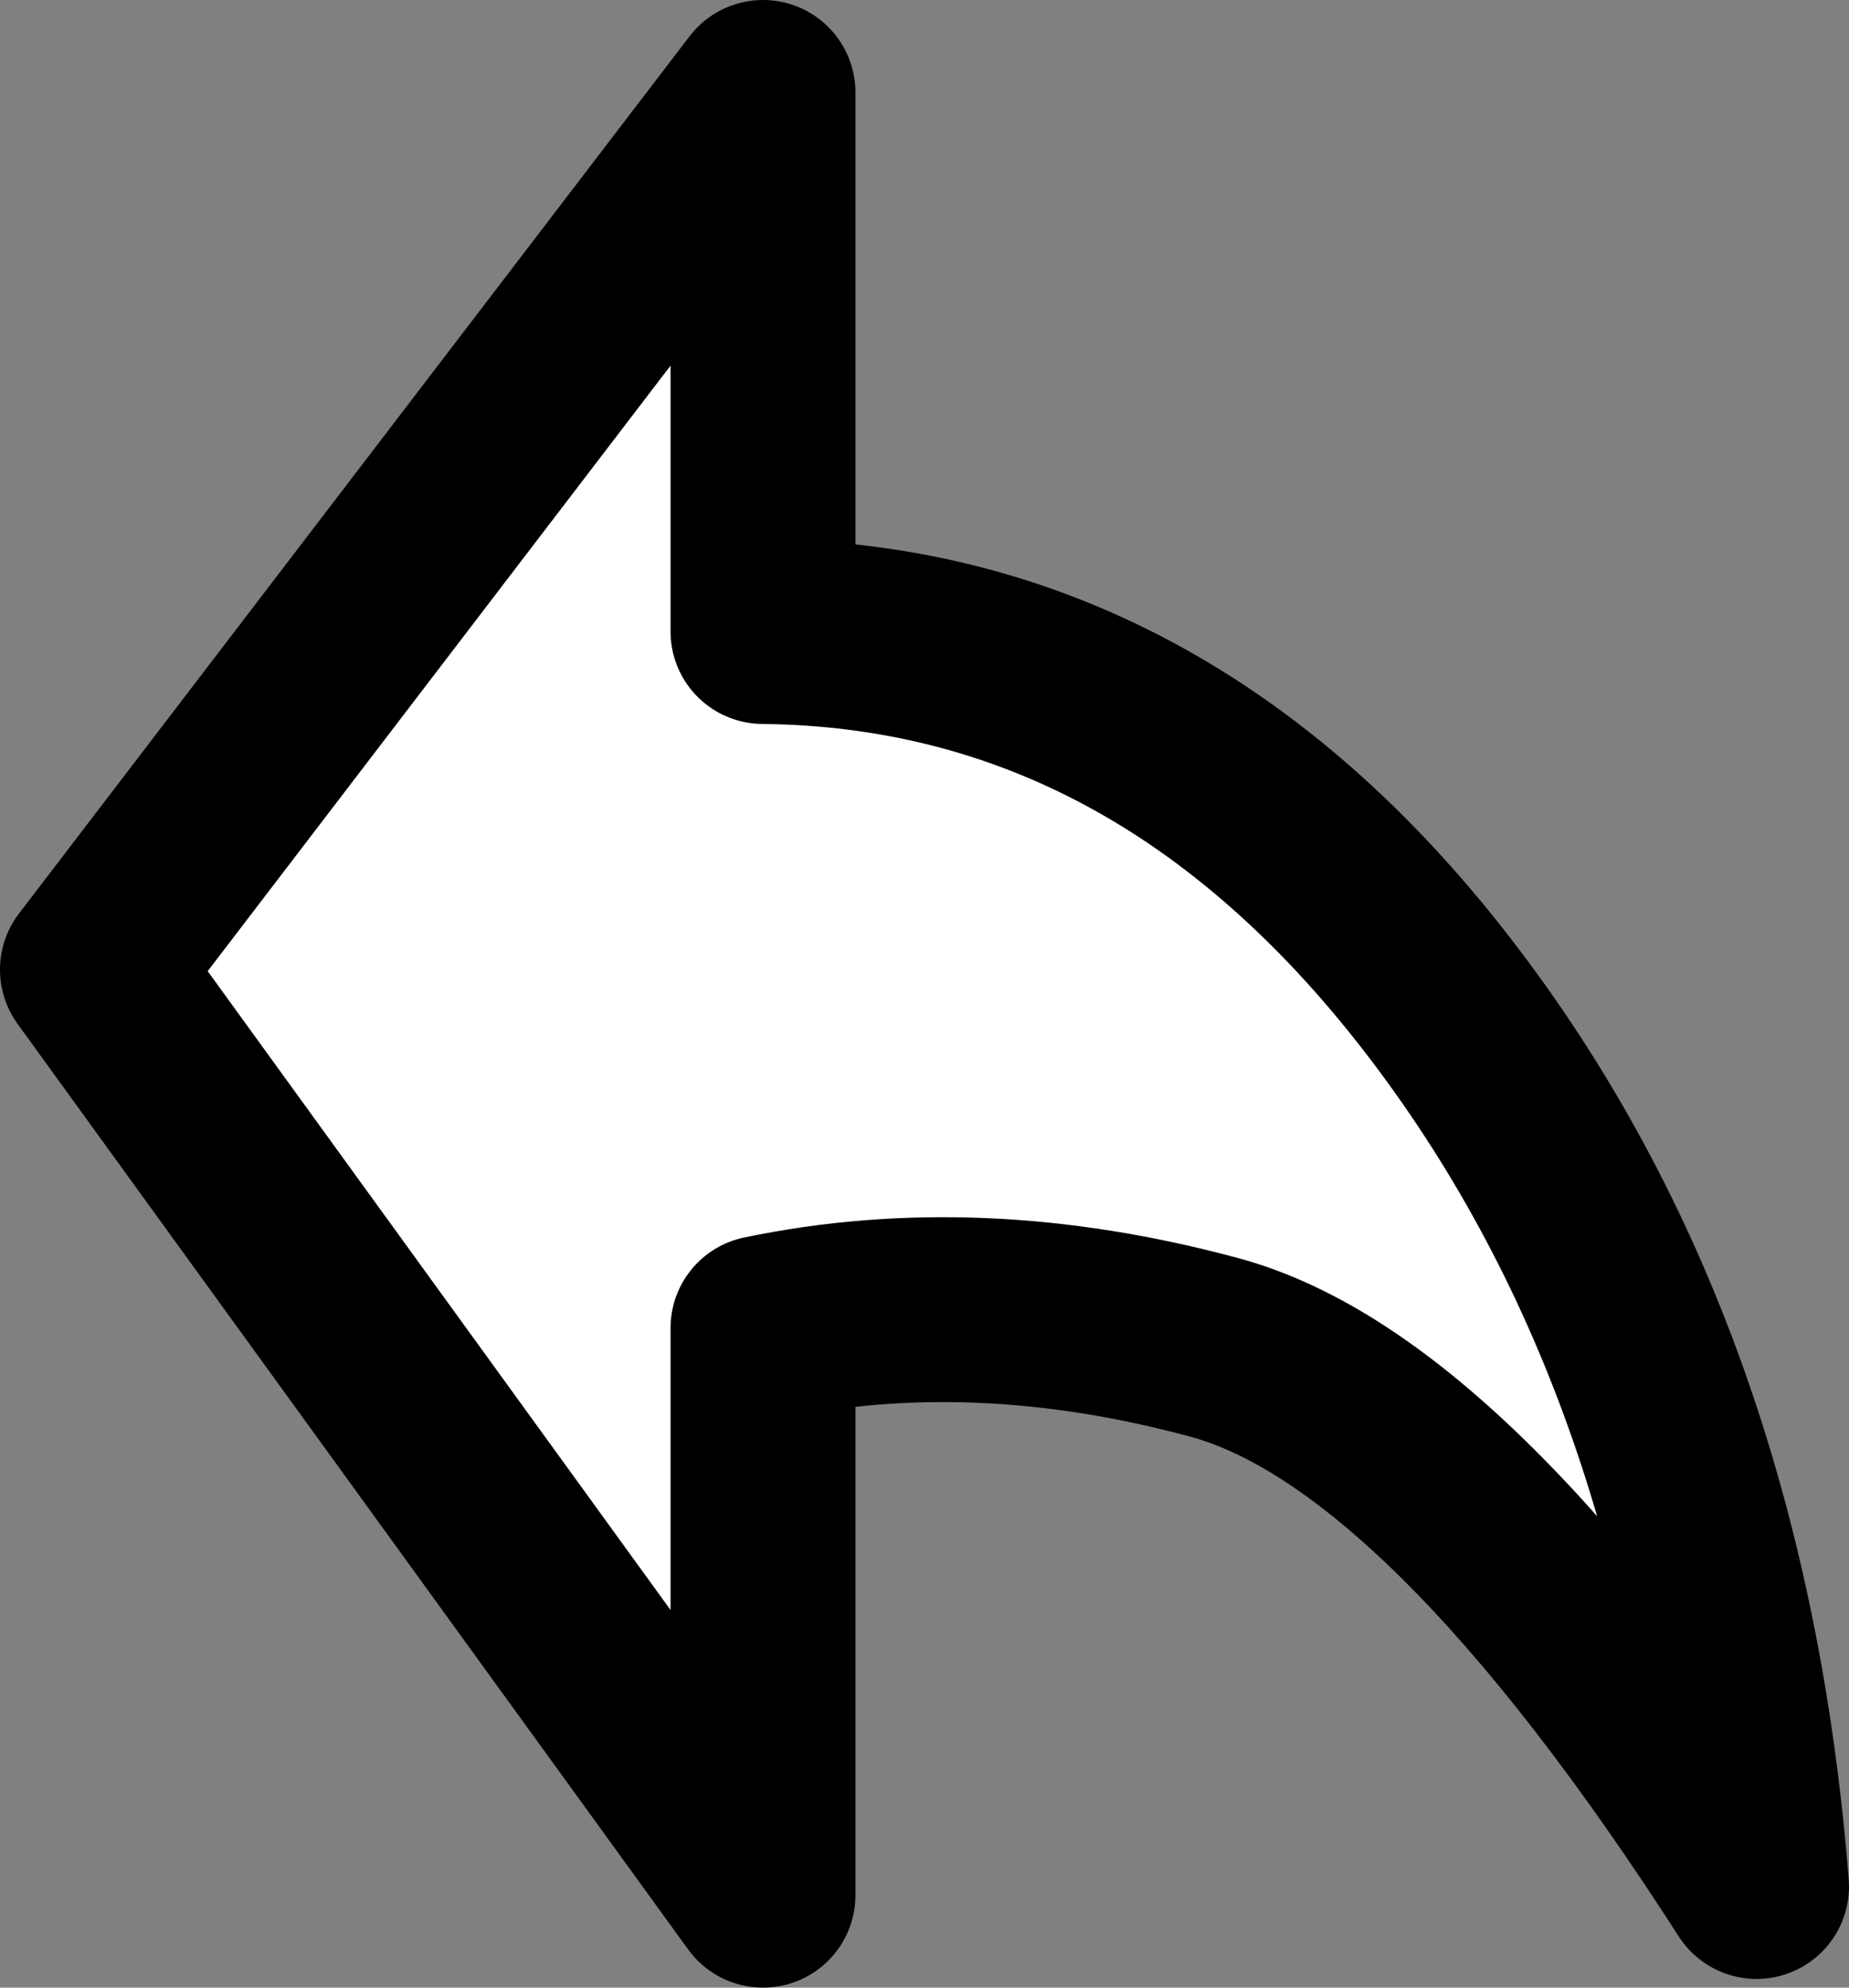 <svg width="40" height="43" viewBox="0 0 40 43" fill="none" xmlns="http://www.w3.org/2000/svg">
<rect x="0" y="0" width="40" height="43" fill="#808080" stroke="none"/>
<path d="M38 40.812C33.596 33.961 29.686 30.073 26.268 29.149C22.85 28.225 19.597 28.085 16.506 28.73V41L2 20.978L16.506 2V13.662C22.22 13.72 27.078 16.332 31.079 21.5C35.08 26.668 37.387 33.105 38 40.812Z" fill="white" stroke="black" stroke-width="4" stroke-linejoin="round"/>
</svg>
